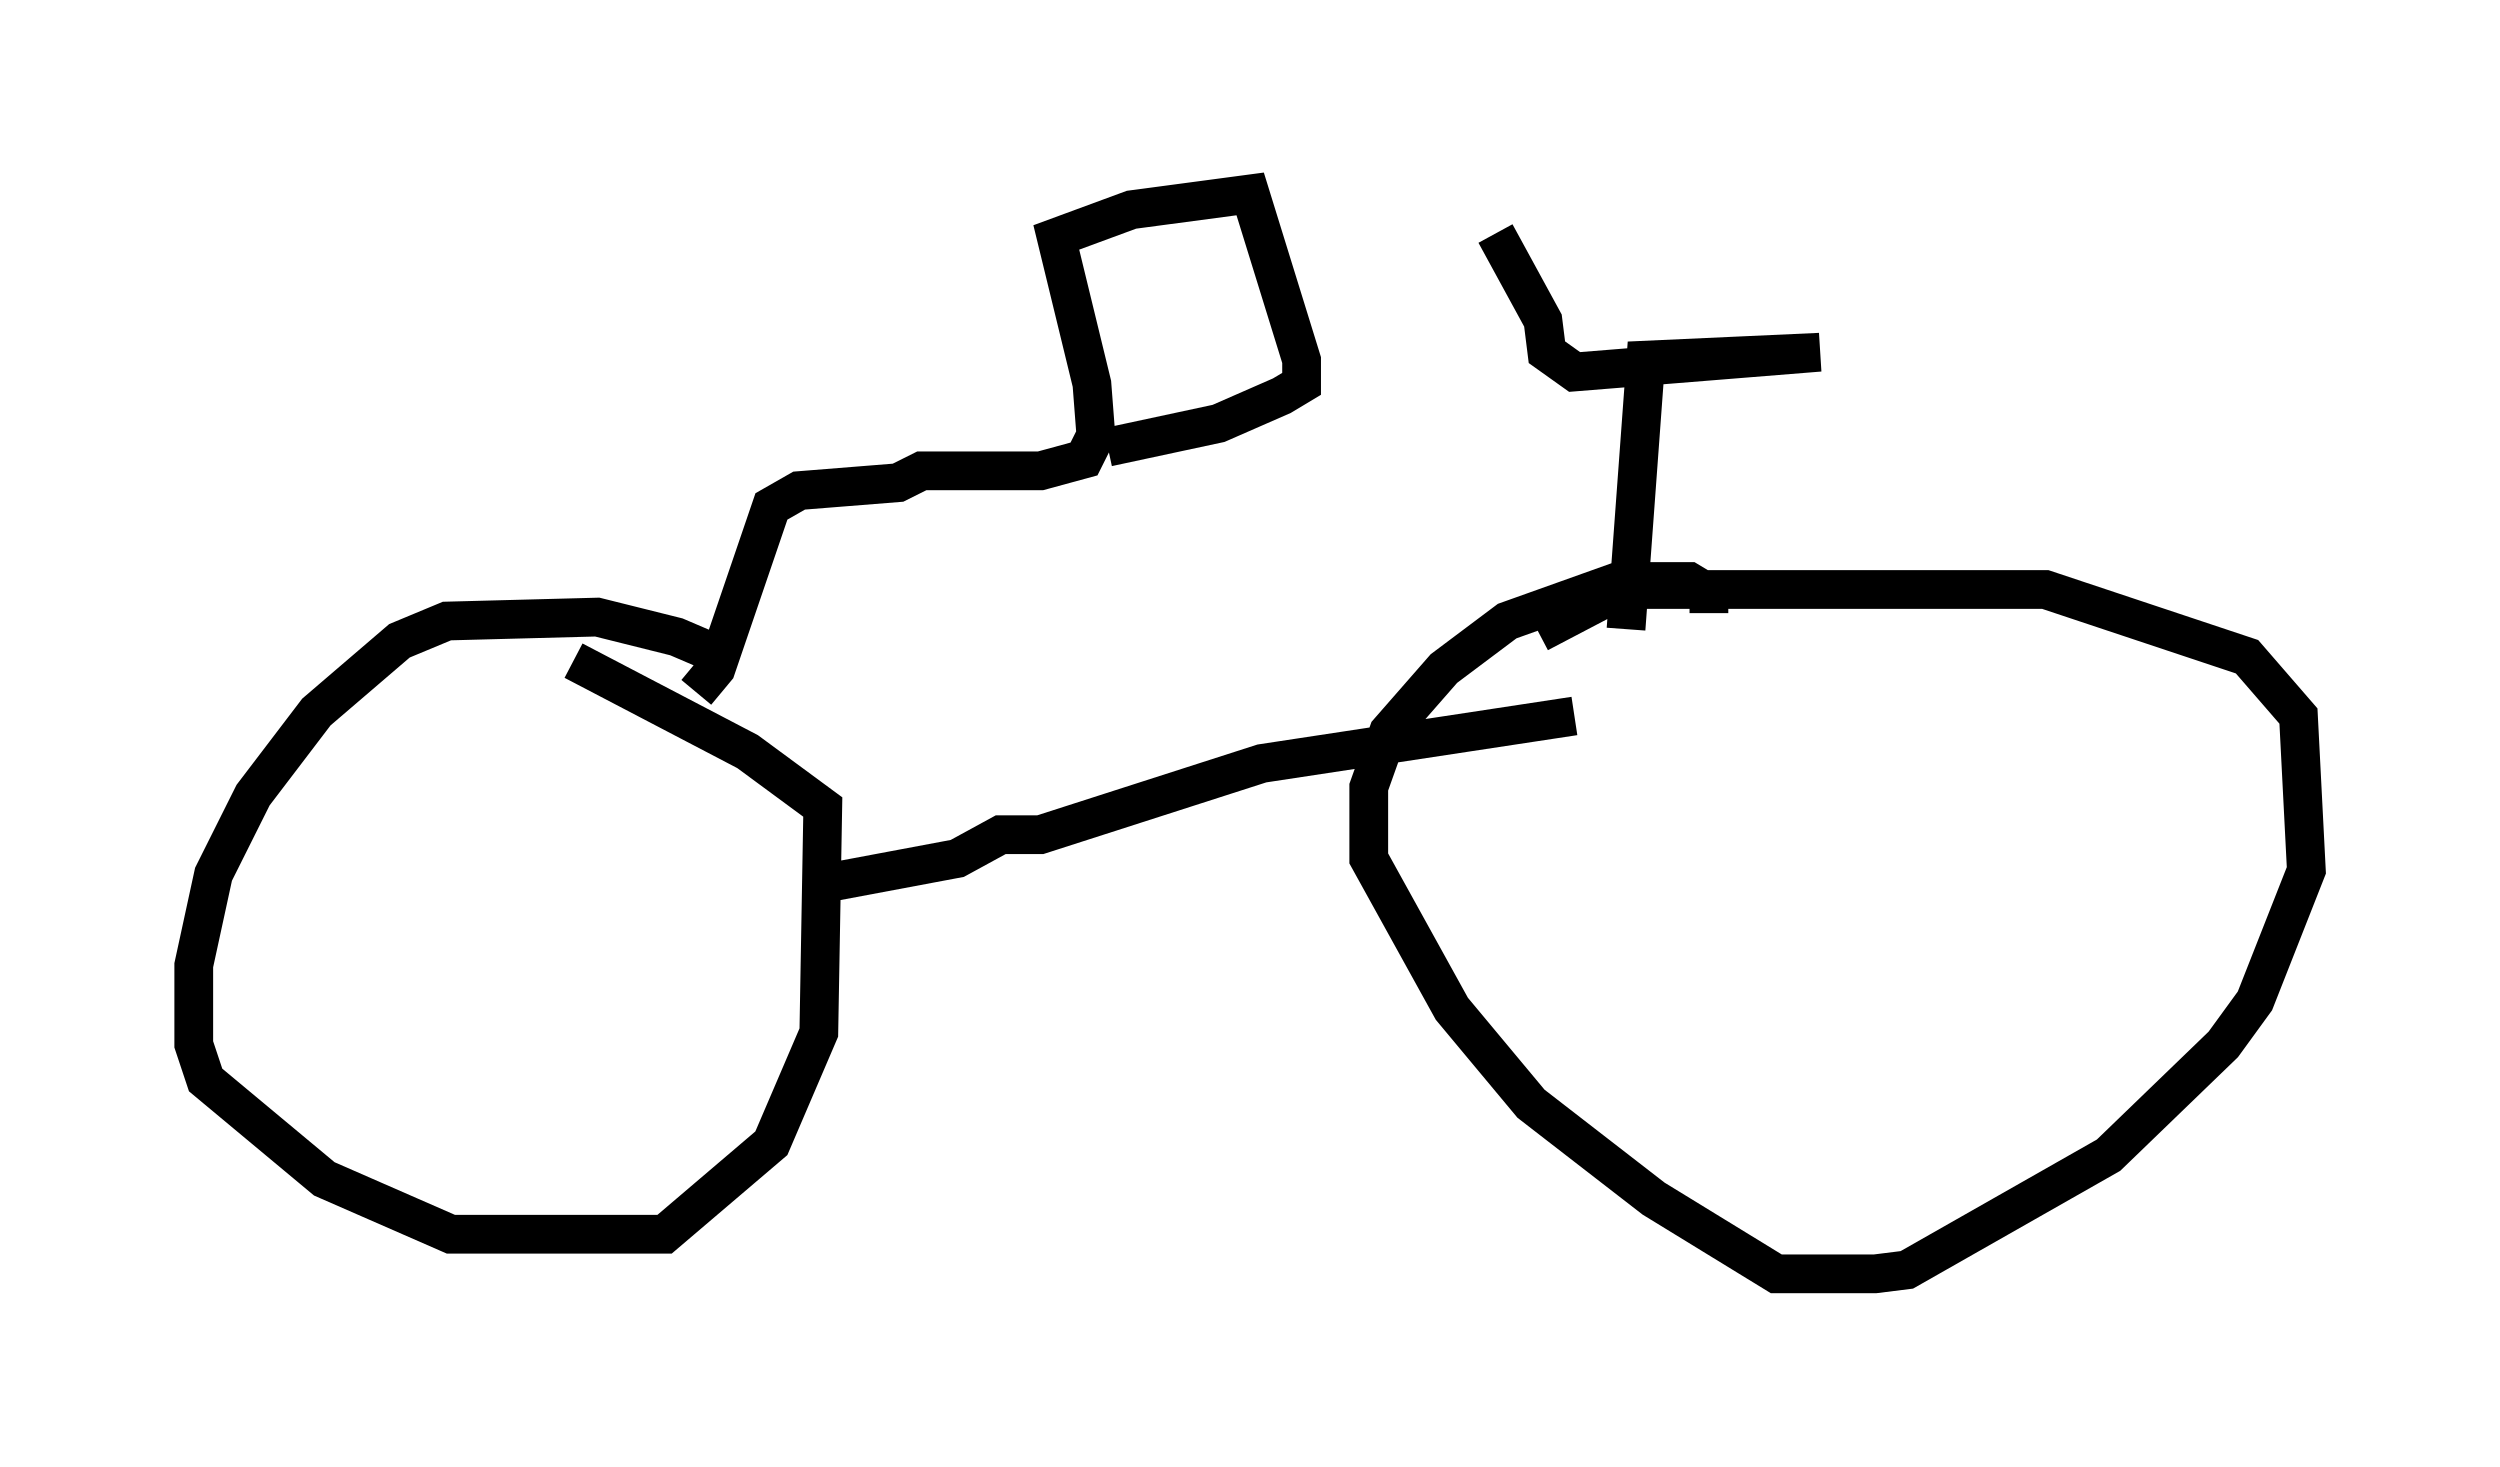 <?xml version="1.0" encoding="utf-8" ?>
<svg baseProfile="full" height="37.869" version="1.1" width="64.513" xmlns="http://www.w3.org/2000/svg" xmlns:ev="http://www.w3.org/2001/xml-events" xmlns:xlink="http://www.w3.org/1999/xlink"><defs /><rect fill="white" height="37.869" width="64.513" x="0" y="0" /><path d="M17.863, 17.761 m0.306, -1.021 l-0.715, -0.306 -2.042, -0.51 l-3.879, 0.102 -1.225, 0.51 l-2.144, 1.838 -1.633, 2.144 l-1.021, 2.042 -0.51, 2.348 l0.0, 2.042 0.306, 0.919 l3.063, 2.552 3.267, 1.429 l5.513, 0.0 2.756, -2.348 l1.225, -2.858 0.102, -5.819 l-1.94, -1.429 -4.492, -2.348 m6.635, 5.717 l3.267, -0.613 1.123, -0.613 l1.021, 0.0 5.717, -1.838 l8.065, -1.225 m3.471, -2.654 l0.0, -0.51 -0.51, -0.306 l-1.838, 0.0 -2.858, 1.021 l-1.633, 1.225 -1.429, 1.633 l-0.51, 1.429 0.0, 1.838 l2.144, 3.879 2.042, 2.45 l3.165, 2.45 3.165, 1.94 l2.552, 0.0 0.817, -0.102 l5.206, -2.96 2.96, -2.858 l0.817, -1.123 1.327, -3.369 l-0.204, -3.981 -1.327, -1.531 l-5.206, -1.735 -10.923, 0.0 l-2.144, 1.123 m-21.744, 1.531 l0.51, -0.613 1.429, -4.185 l0.715, -0.408 2.552, -0.204 l0.613, -0.306 3.063, 0.0 l1.123, -0.306 0.306, -0.613 l-0.102, -1.327 -0.919, -3.777 l1.94, -0.715 3.063, -0.408 l1.327, 4.288 0.0, 0.613 l-0.51, 0.306 -1.633, 0.715 l-2.858, 0.613 m13.373, 4.696 l0.51, -6.942 4.492, -0.204 l-6.329, 0.51 -0.715, -0.51 l-0.102, -0.817 -1.225, -2.246 " fill="none" stroke="black" stroke-width="1" /></svg>